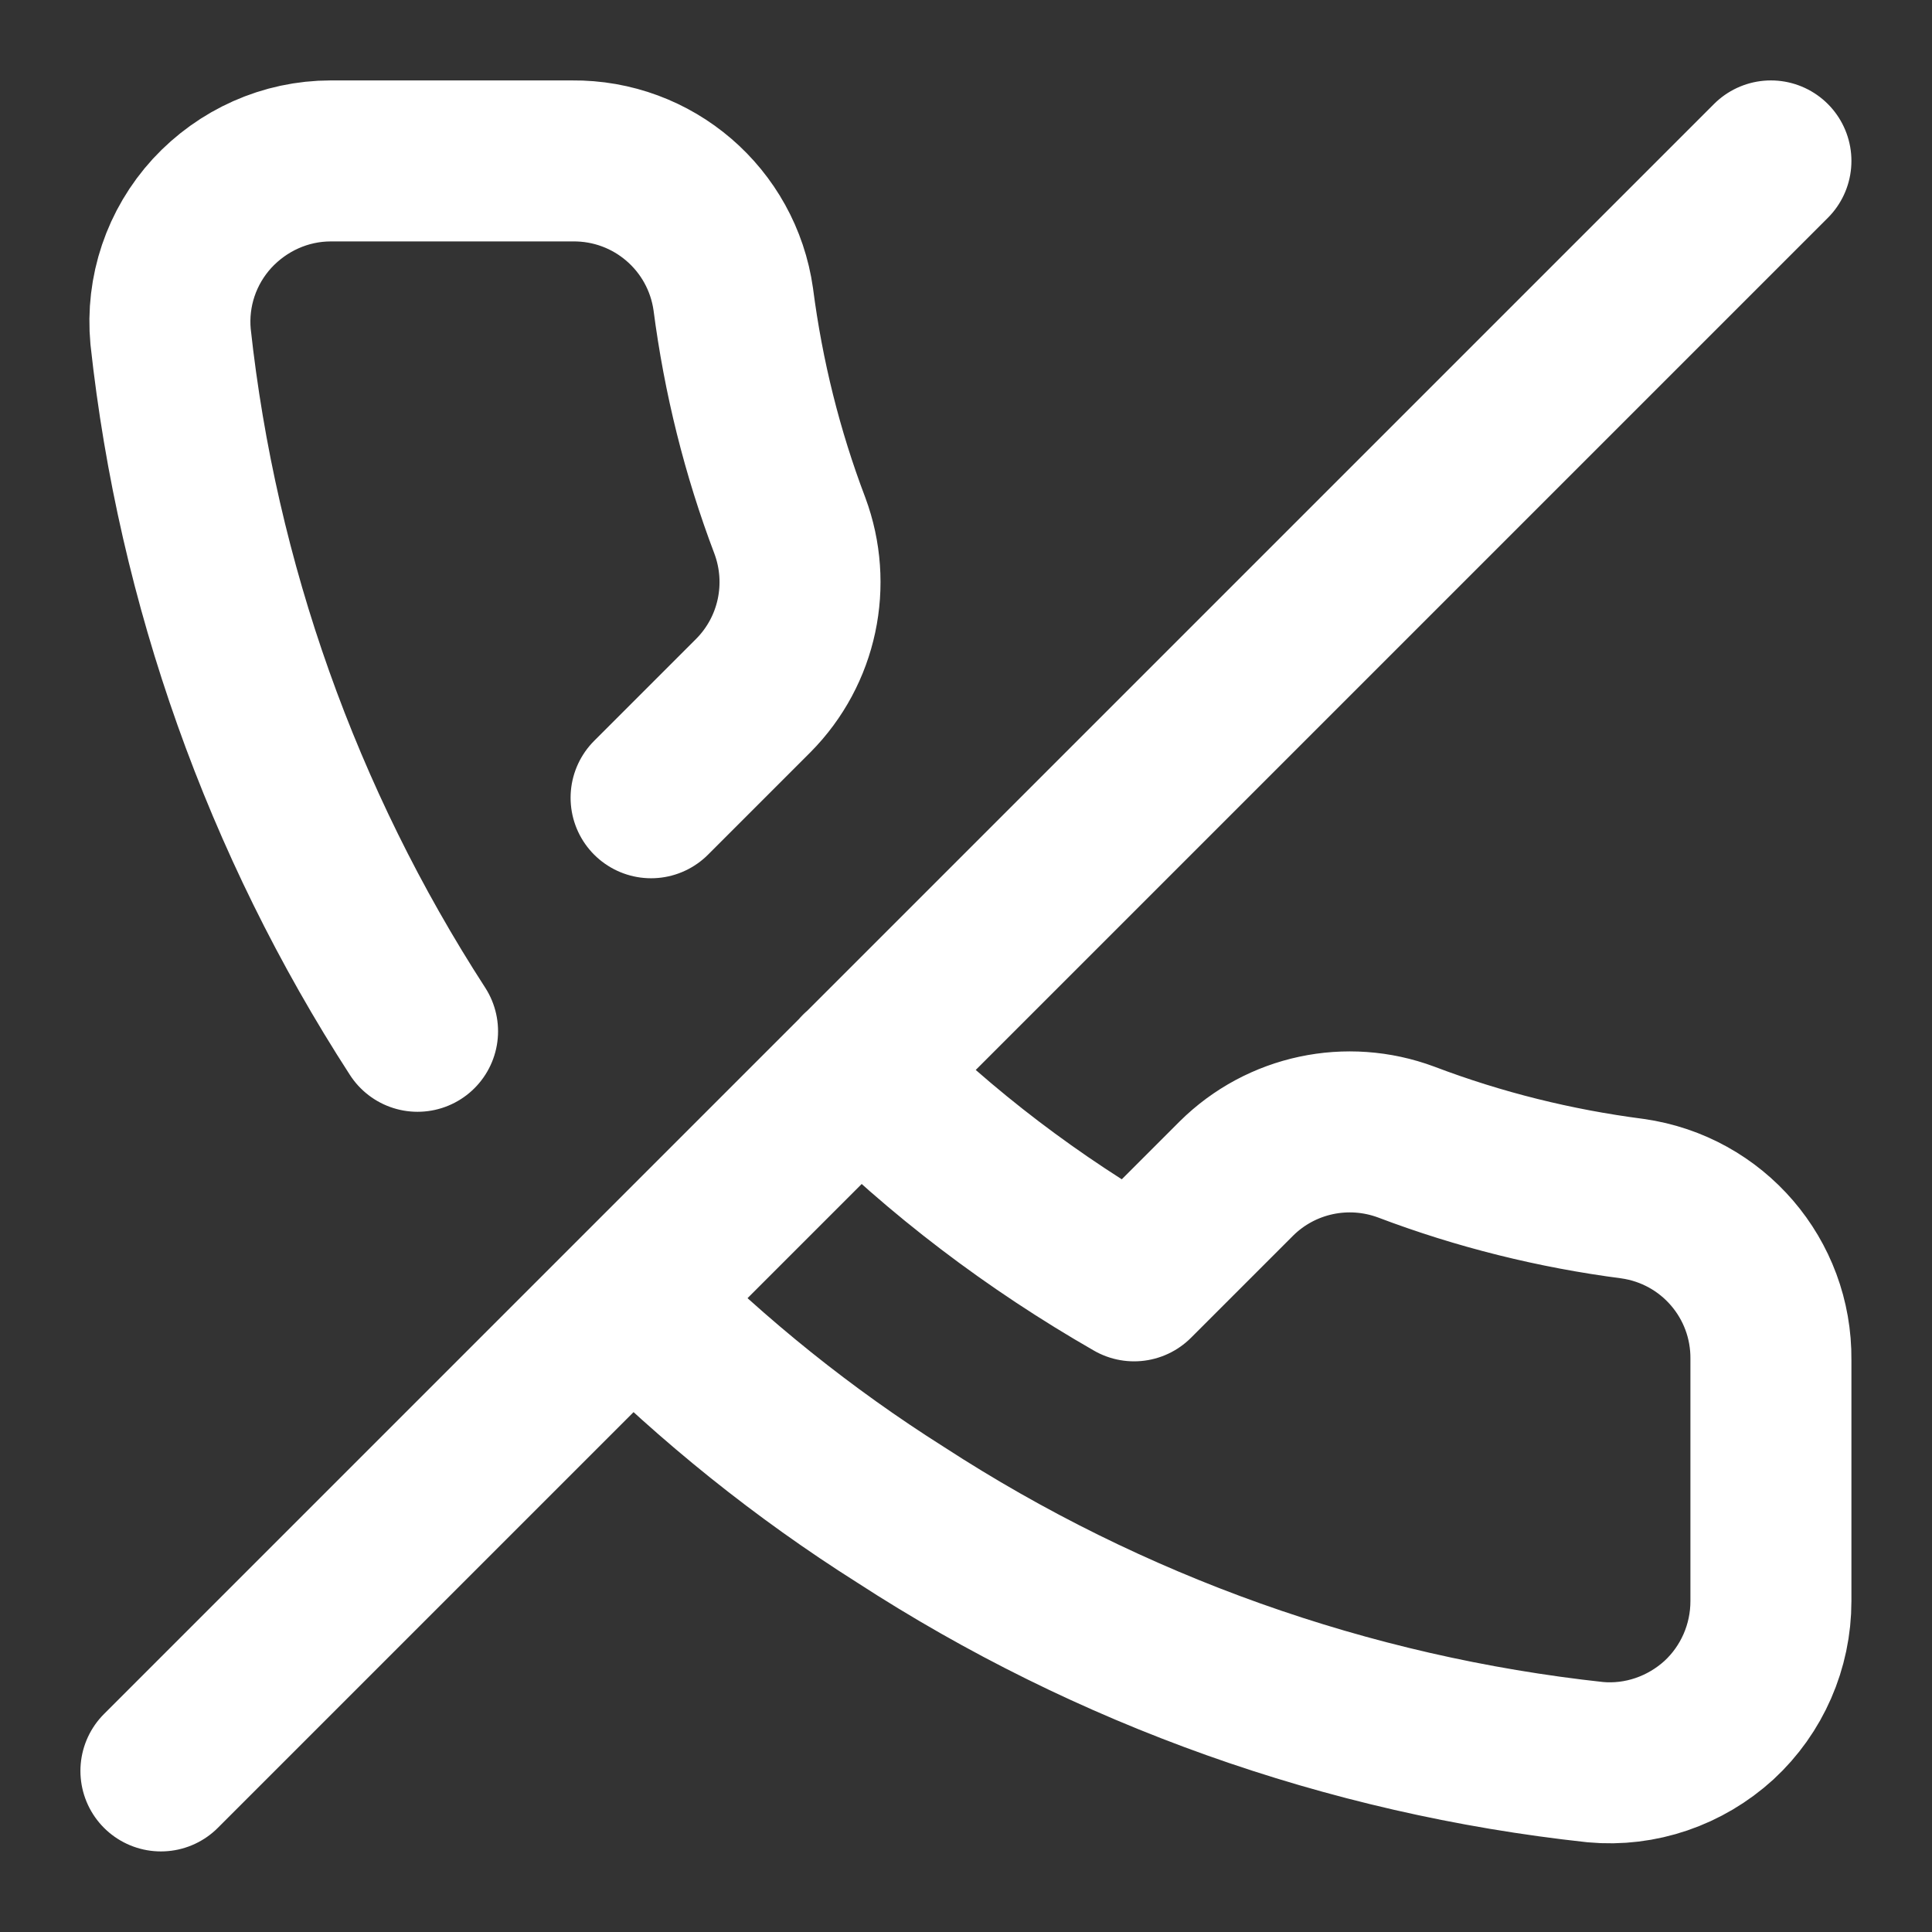 <svg height="18" viewBox="0 0 18 18" width="18" xmlns="http://www.w3.org/2000/svg"><rect x="0" y="0" width="18" height="18" fill="#333333" stroke="none"/><path d="m10.682 13.312c1.01 1.016 2.161 1.885 3.406 2.599l1.271-1.271c.557-.552 1.38-.724 2.109-.453.906.344 1.849.578 2.812.703.995.141 1.729.995 1.719 2v3c0 .562-.234 1.099-.646 1.479-.417.38-.974.573-1.536.521-3.073-.333-6.031-1.385-8.63-3.073-1.203-.76-2.318-1.656-3.328-2.667m-2.672-3.339c-1.682-2.599-2.734-5.557-3.068-8.63-.052-.562.135-1.115.516-1.531.38-.411.911-.651 1.474-.651h3c1.005-.01 1.859.724 2 1.719.125.964.359 1.906.703 2.812.271.729.099 1.552-.453 2.109l-1.271 1.271m13.911-7.911-20 20" fill="none" stroke="#fff" stroke-linecap="round" stroke-linejoin="round" stroke-width="2" transform="scale(.75)"/></svg>